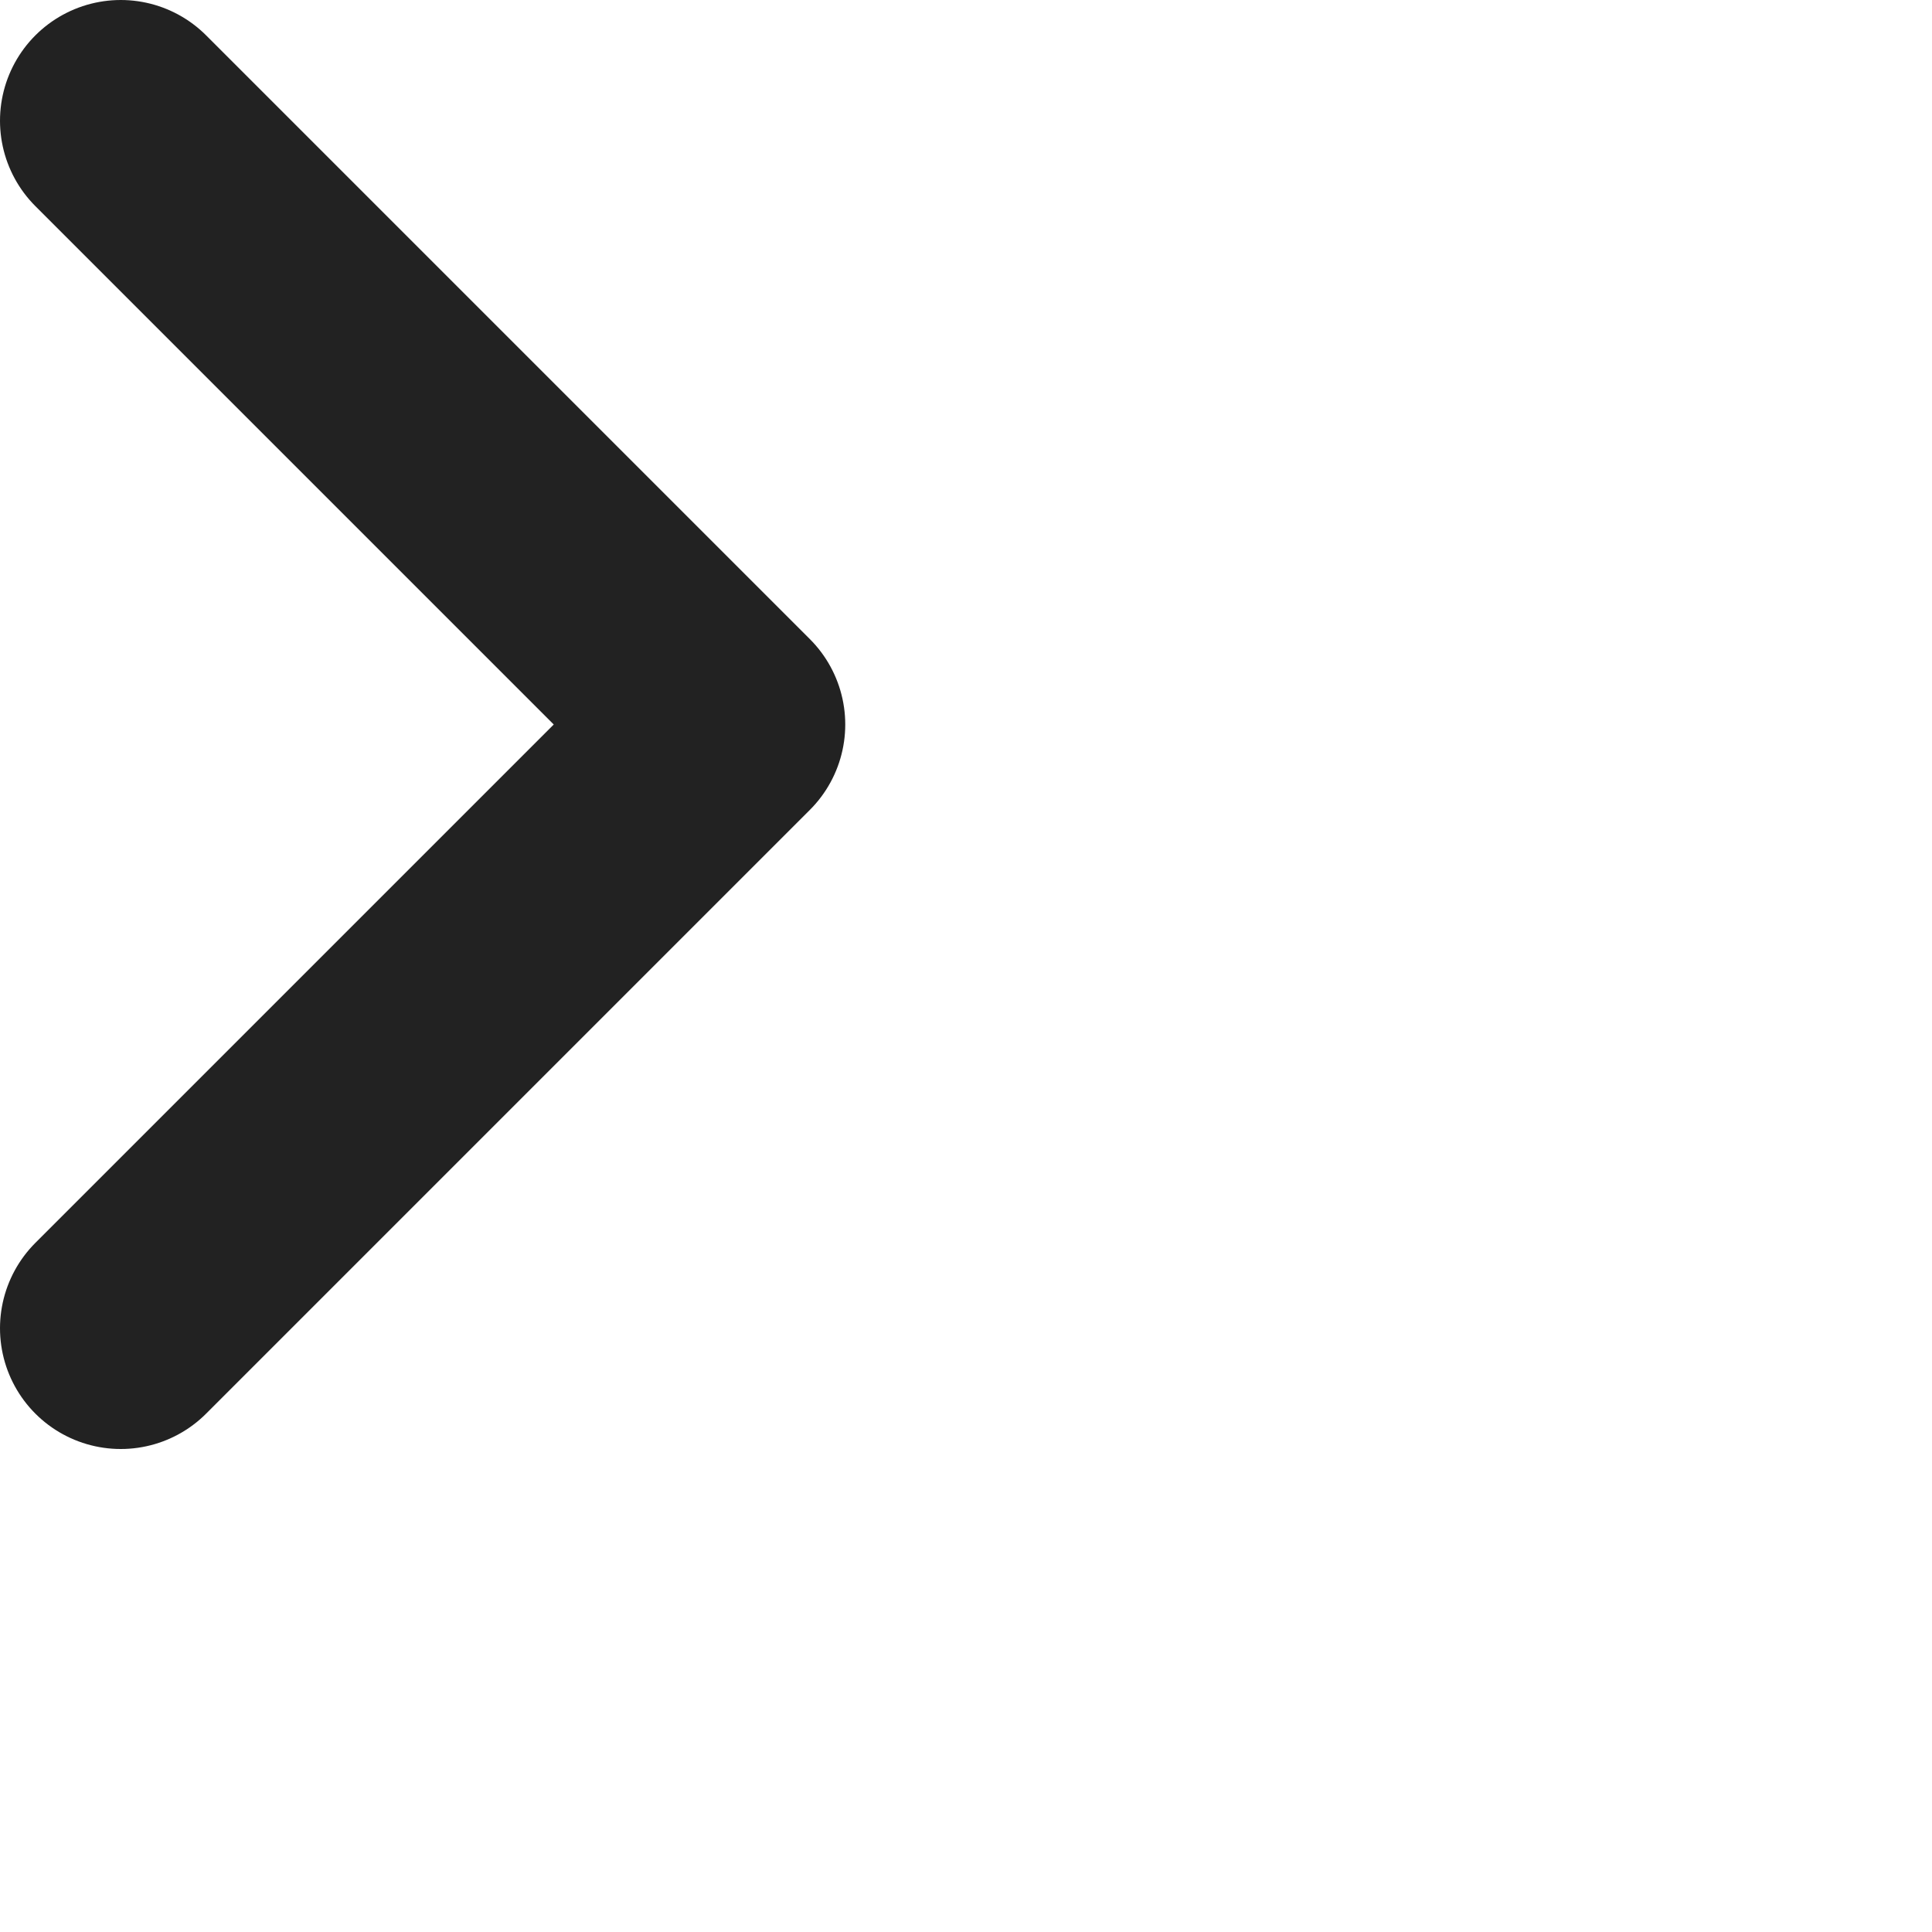 <svg width="16" height="16" viewBox="0 0 16 16" fill="none" xmlns="http://www.w3.org/2000/svg">
<path d="M1 1L6 6L1 11" stroke="#222222" stroke-width="2" stroke-linecap="round" stroke-linejoin="round"/>
</svg>
